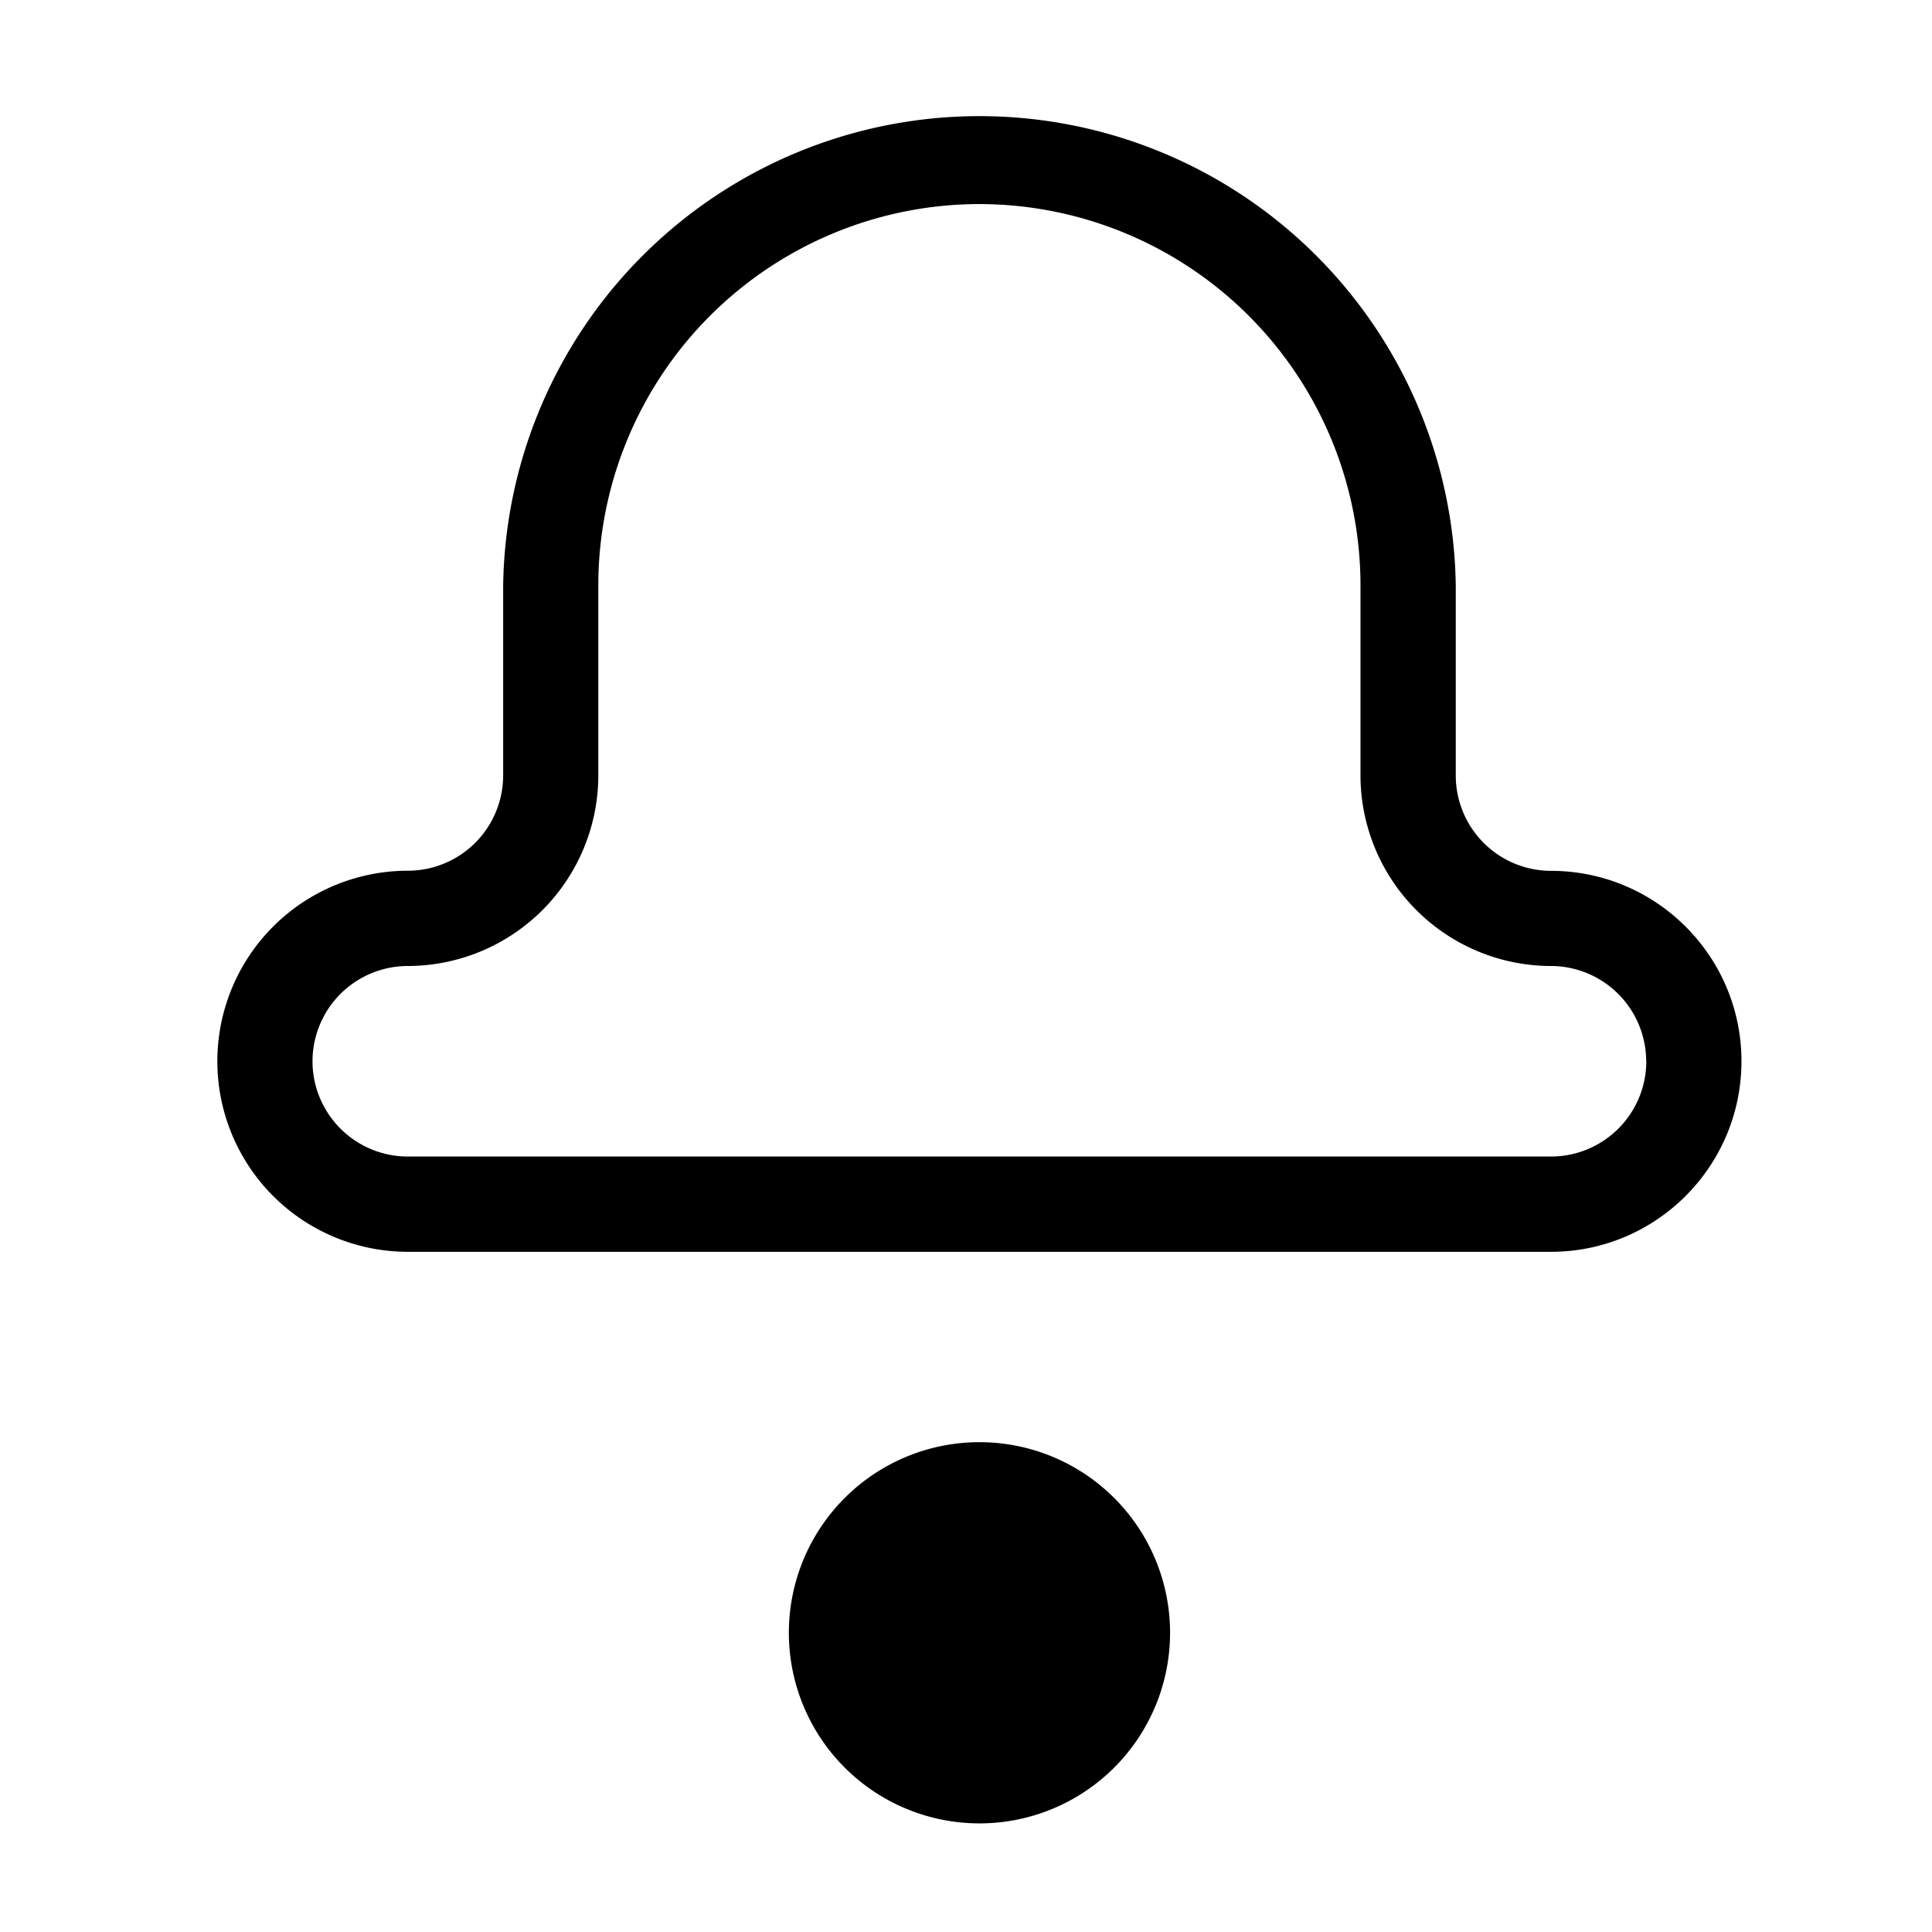<svg width="16" height="16" viewBox="0 0 16 16" xmlns="http://www.w3.org/2000/svg"><title>notifications--small</title><path d="M13.633 8.789A.79.79 0 0 0 12.844 8a1.58 1.58 0 0 1-1.577-1.578V4.844A3.159 3.159 0 0 0 8.11 1.69a3.159 3.159 0 0 0-3.155 3.155v1.578A1.58 1.58 0 0 1 3.378 8a.79.79 0 0 0-.79.789.79.79 0 0 0 .79.789h9.466a.79.79 0 0 0 .79-.79m.788 0c0 .872-.707 1.579-1.578 1.579H3.378a1.578 1.578 0 0 1 0-3.156.79.79 0 0 0 .789-.789V4.844a3.945 3.945 0 0 1 7.889 0v1.578a.79.79 0 0 0 .788.79c.871 0 1.578.706 1.578 1.577M9.69 13.522a1.578 1.578 0 1 1-3.157 0 1.578 1.578 0 0 1 3.157 0" fill-rule="evenodd"/></svg>